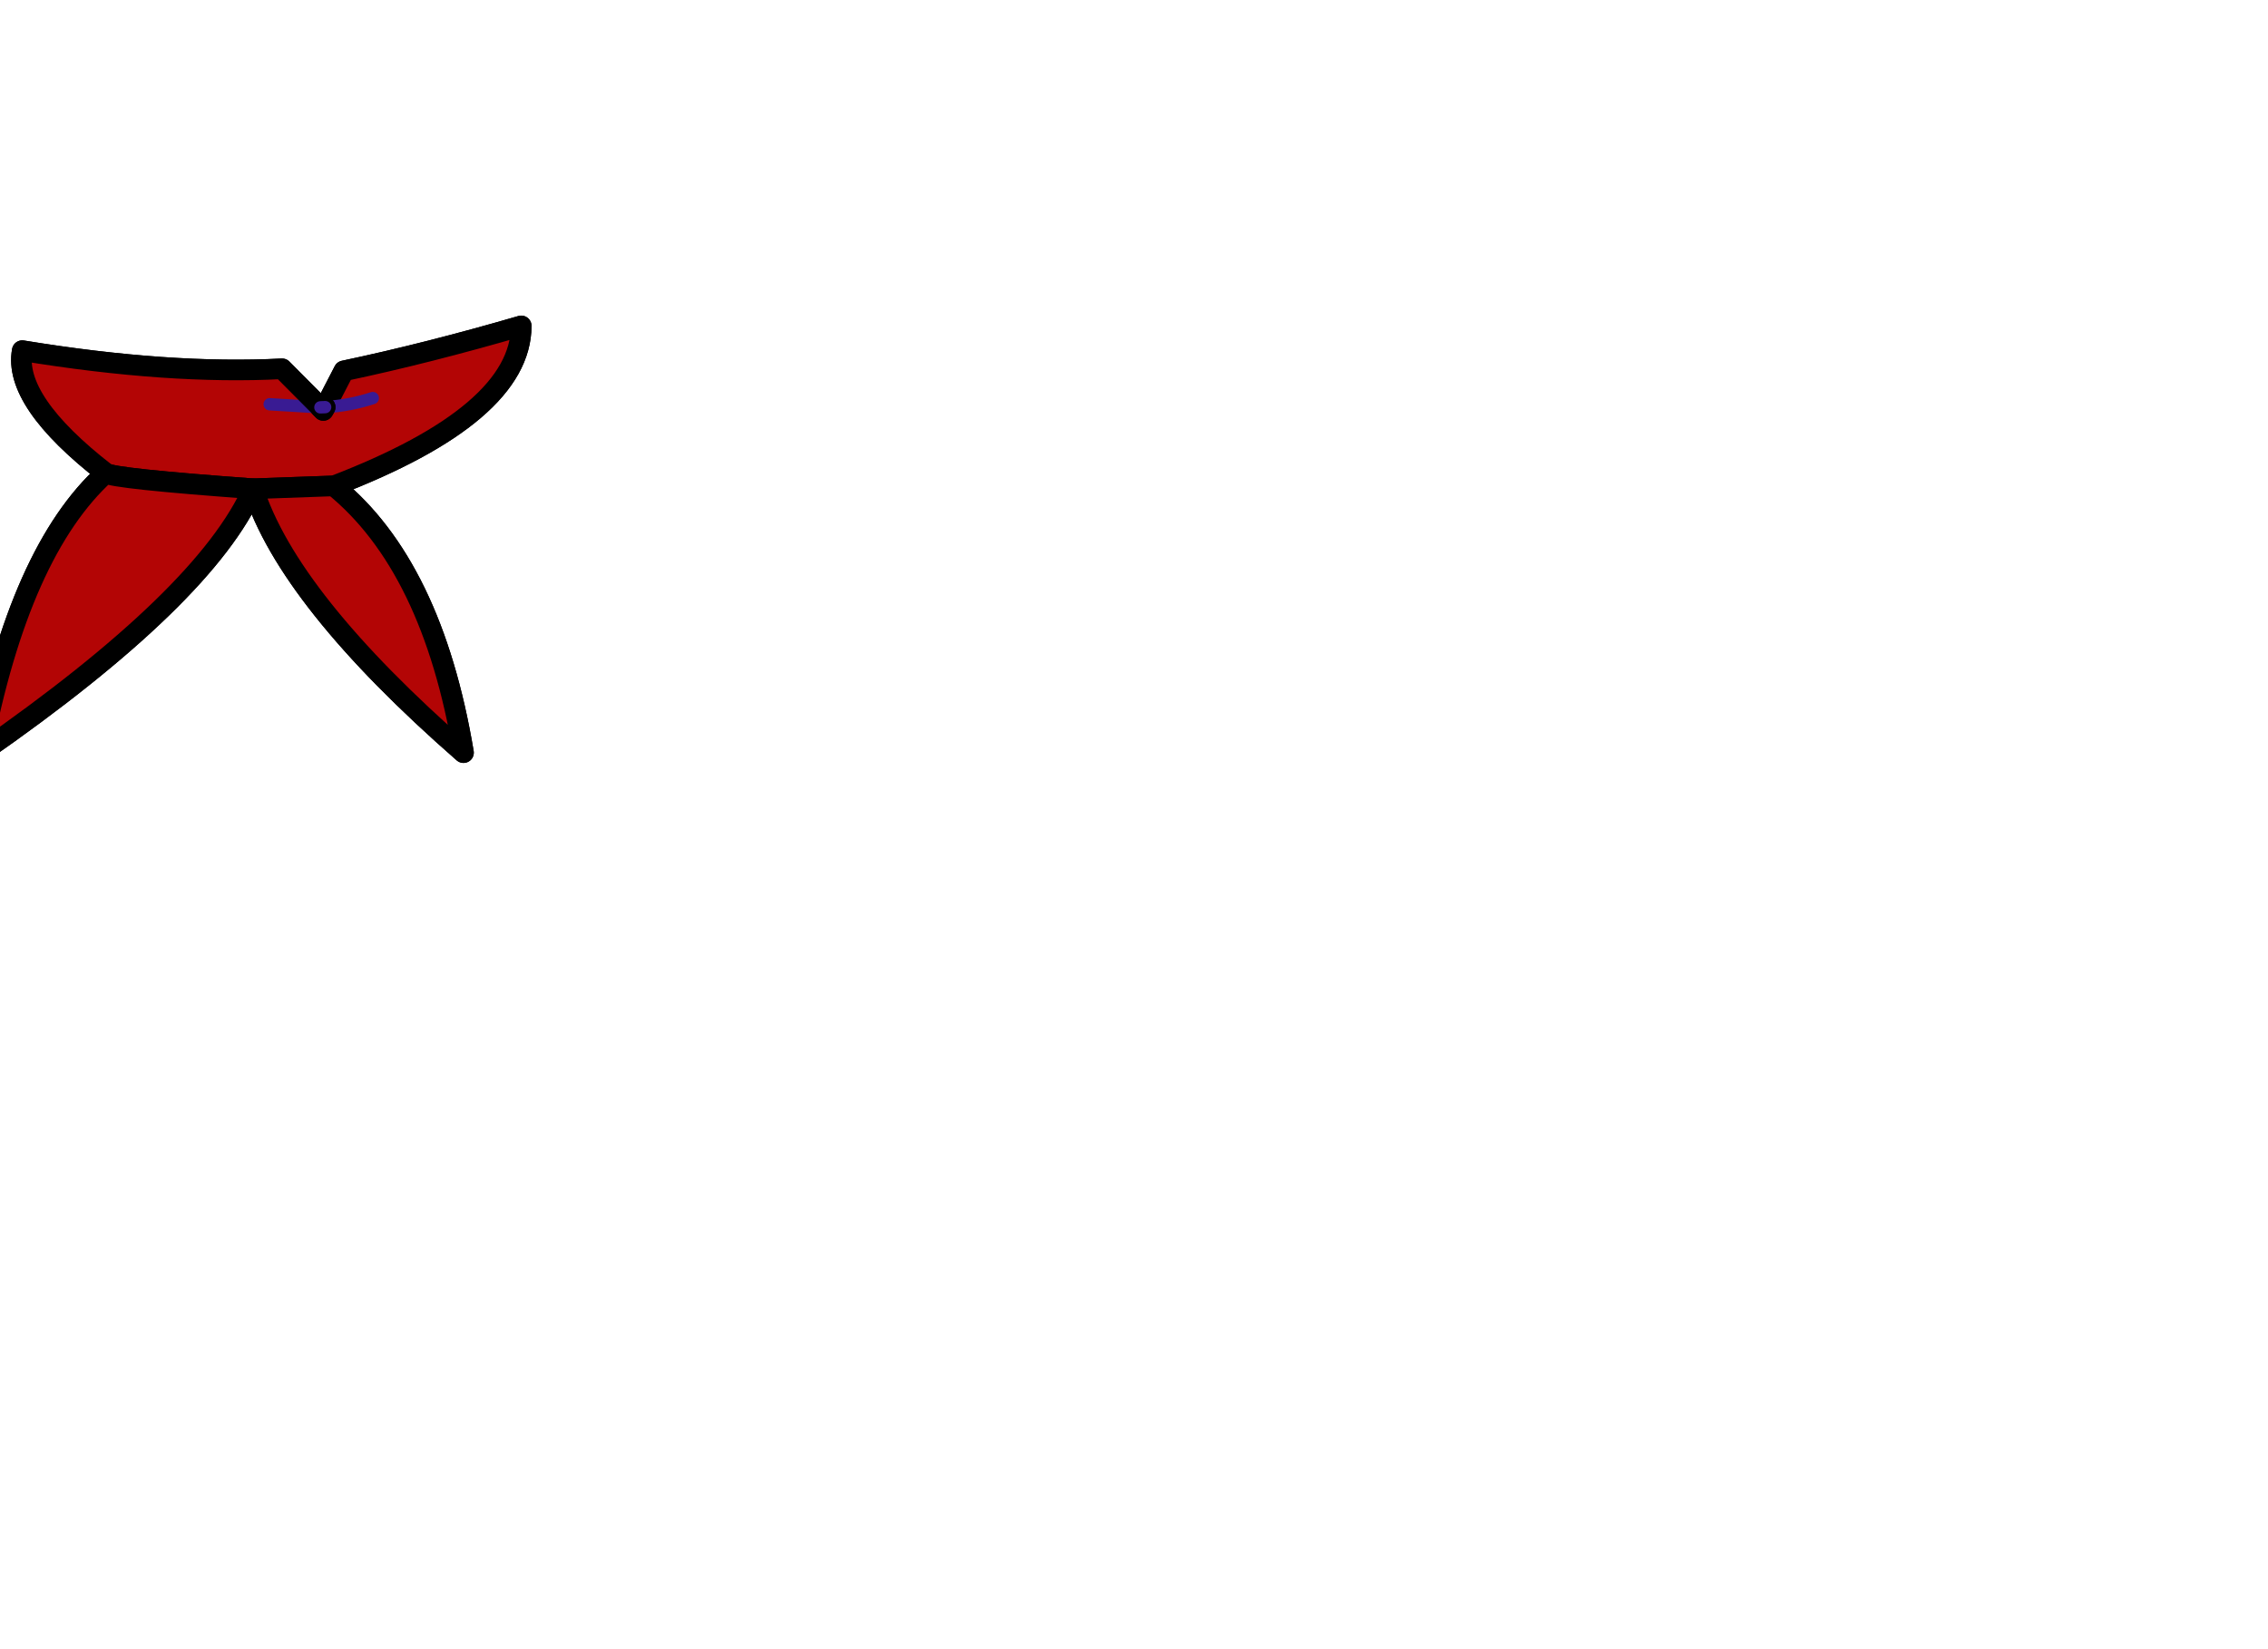<?xml version="1.0" encoding="utf-8"?>
<!-- Generator: flash2svg, http://dissentgraphics.com/tools/flash2svg -->
<svg xmlns:xlink="http://www.w3.org/1999/xlink" id="sprite.__202781.__20(Acc).__2F155" image-rendering="optimizeSpeed" baseProfile="basic" version="1.1" style="background-color:#ffffff" x="0px" y="0px" width="550px" height="400px" viewBox="0 0 550 400" enable-background="new 0 0 550 400" xmlns="http://www.w3.org/2000/svg">
  <defs transform="matrix(1 0 0 1 0 0) "/>
  <g id="sprite.__202781.__20(Acc).__2F155">
    <g id="Layer.__220">
      <g id="Graphic.__2Fshape.__202793_1" overflow="visible">
        <g id="Layer.__488">
          <g id="shape586">
            <path id="path2346" fill="none" stroke="#391B93" stroke-opacity="1" stroke-width="3" stroke-linecap="round" stroke-linejoin="round" d="M77.7,98.8 L78.85,98.75"/>
            <path id="path2347" fill="none" stroke="#000000" stroke-opacity="1" stroke-width="5" stroke-linecap="round" stroke-linejoin="round" d="M78.85,98.75 L83.4,89.95 C97.15,87.05 111.45,83.4 126.4,79.05 126.35,93.3 111.2,106.25 80.95,117.85 96.9,130.8 107.35,152.4 112.4,182.55 84.1,157.8 67.1,136.5 61.4,118.55 53.7,136 31.7,157.3 -4.6,182.55 1.65,149.95 11.7,127.35 25.65,114.75 10.65,103.1 3.9,93.2 5.4,85.05 29.2,88.95 50.2,90.4 68.4,89.45 L77.7,98.8"/>
            <path id="path2348" fill="#B30505" fill-opacity="1" d="M65.4,98.05 L77.7,98.8 68.4,89.45 C50.2,90.4 29.2,88.95 5.4,85.05 3.9,93.2 10.65,103.1 25.65,114.75 26.85,115.65 38.75,116.9 61.4,118.55 L80.95,117.85 C111.2,106.25 126.35,93.3 126.4,79.05 111.45,83.4 97.15,87.05 83.4,89.95 L78.85,98.75 L90.4,96.55 C86.75,97.75 82.9,98.5 78.85,98.75 L78.4,99.55 77.7,98.8"/>
            <path id="path2349" fill="none" stroke="#391B93" stroke-opacity="1" stroke-width="3" stroke-linecap="round" stroke-linejoin="round" d="M65.4,98.05 L77.7,98.8"/>
            <path id="path2350" fill="none" stroke="#000000" stroke-opacity="1" stroke-width="5" stroke-linecap="round" stroke-linejoin="round" d="M77.7,98.8 L68.4,89.45 C50.2,90.4 29.2,88.95 5.4,85.05 3.9,93.2 10.65,103.1 25.65,114.75 26.85,115.65 38.75,116.9 61.4,118.55 L80.95,117.85 C111.2,106.25 126.35,93.3 126.4,79.05 111.45,83.4 97.15,87.05 83.4,89.95 L78.85,98.75"/>
            <path id="path2351" fill="none" stroke="#391B93" stroke-opacity="1" stroke-width="3" stroke-linecap="round" stroke-linejoin="round" d="M90.4,96.55 C86.75,97.75 82.9,98.5 78.85,98.75"/>
            <path id="path2352" fill="none" stroke="#000000" stroke-opacity="1" stroke-width="5" stroke-linecap="round" stroke-linejoin="round" d="M78.85,98.75 L78.4,99.55 77.7,98.8"/>
            <path id="path2353" fill="none" stroke="#000000" stroke-opacity="1" stroke-width="5" stroke-linecap="round" stroke-linejoin="round" d="M77.7,98.8 L78.4,99.55 L78.85,98.75"/>
            <path id="path2354" fill="none" stroke="#391B93" stroke-opacity="1" stroke-width="3" stroke-linecap="round" stroke-linejoin="round" d="M78.85,98.75 L77.7,98.8"/>
            <path id="path2355" fill="#B30505" fill-opacity="1" d="M80.95,117.85 L61.4,118.55 C67.1,136.5 84.1,157.8 112.4,182.55 107.35,152.4 96.9,130.8 80.95,117.85z M61.4,118.55 C38.75,116.9 26.85,115.65 25.65,114.75 11.7,127.35 1.65,149.95 -4.6,182.55 31.7,157.3 53.7,136 61.4,118.55z"/>
            <path id="path2356" fill="none" stroke="#000000" stroke-opacity="1" stroke-width="5" stroke-linecap="round" stroke-linejoin="round" d="M80.95,117.85 L61.4,118.55 C67.1,136.5 84.1,157.8 112.4,182.55 107.35,152.4 96.9,130.8 80.95,117.85z"/>
            <path id="path2357" fill="none" stroke="#000000" stroke-opacity="1" stroke-width="5" stroke-linecap="round" stroke-linejoin="round" d="M61.4,118.55 C38.75,116.9 26.85,115.65 25.65,114.75 11.7,127.35 1.65,149.95 -4.6,182.55 31.7,157.3 53.7,136 61.4,118.55z"/>
          </g>
        </g>
      </g>
    </g>
  </g>
</svg>